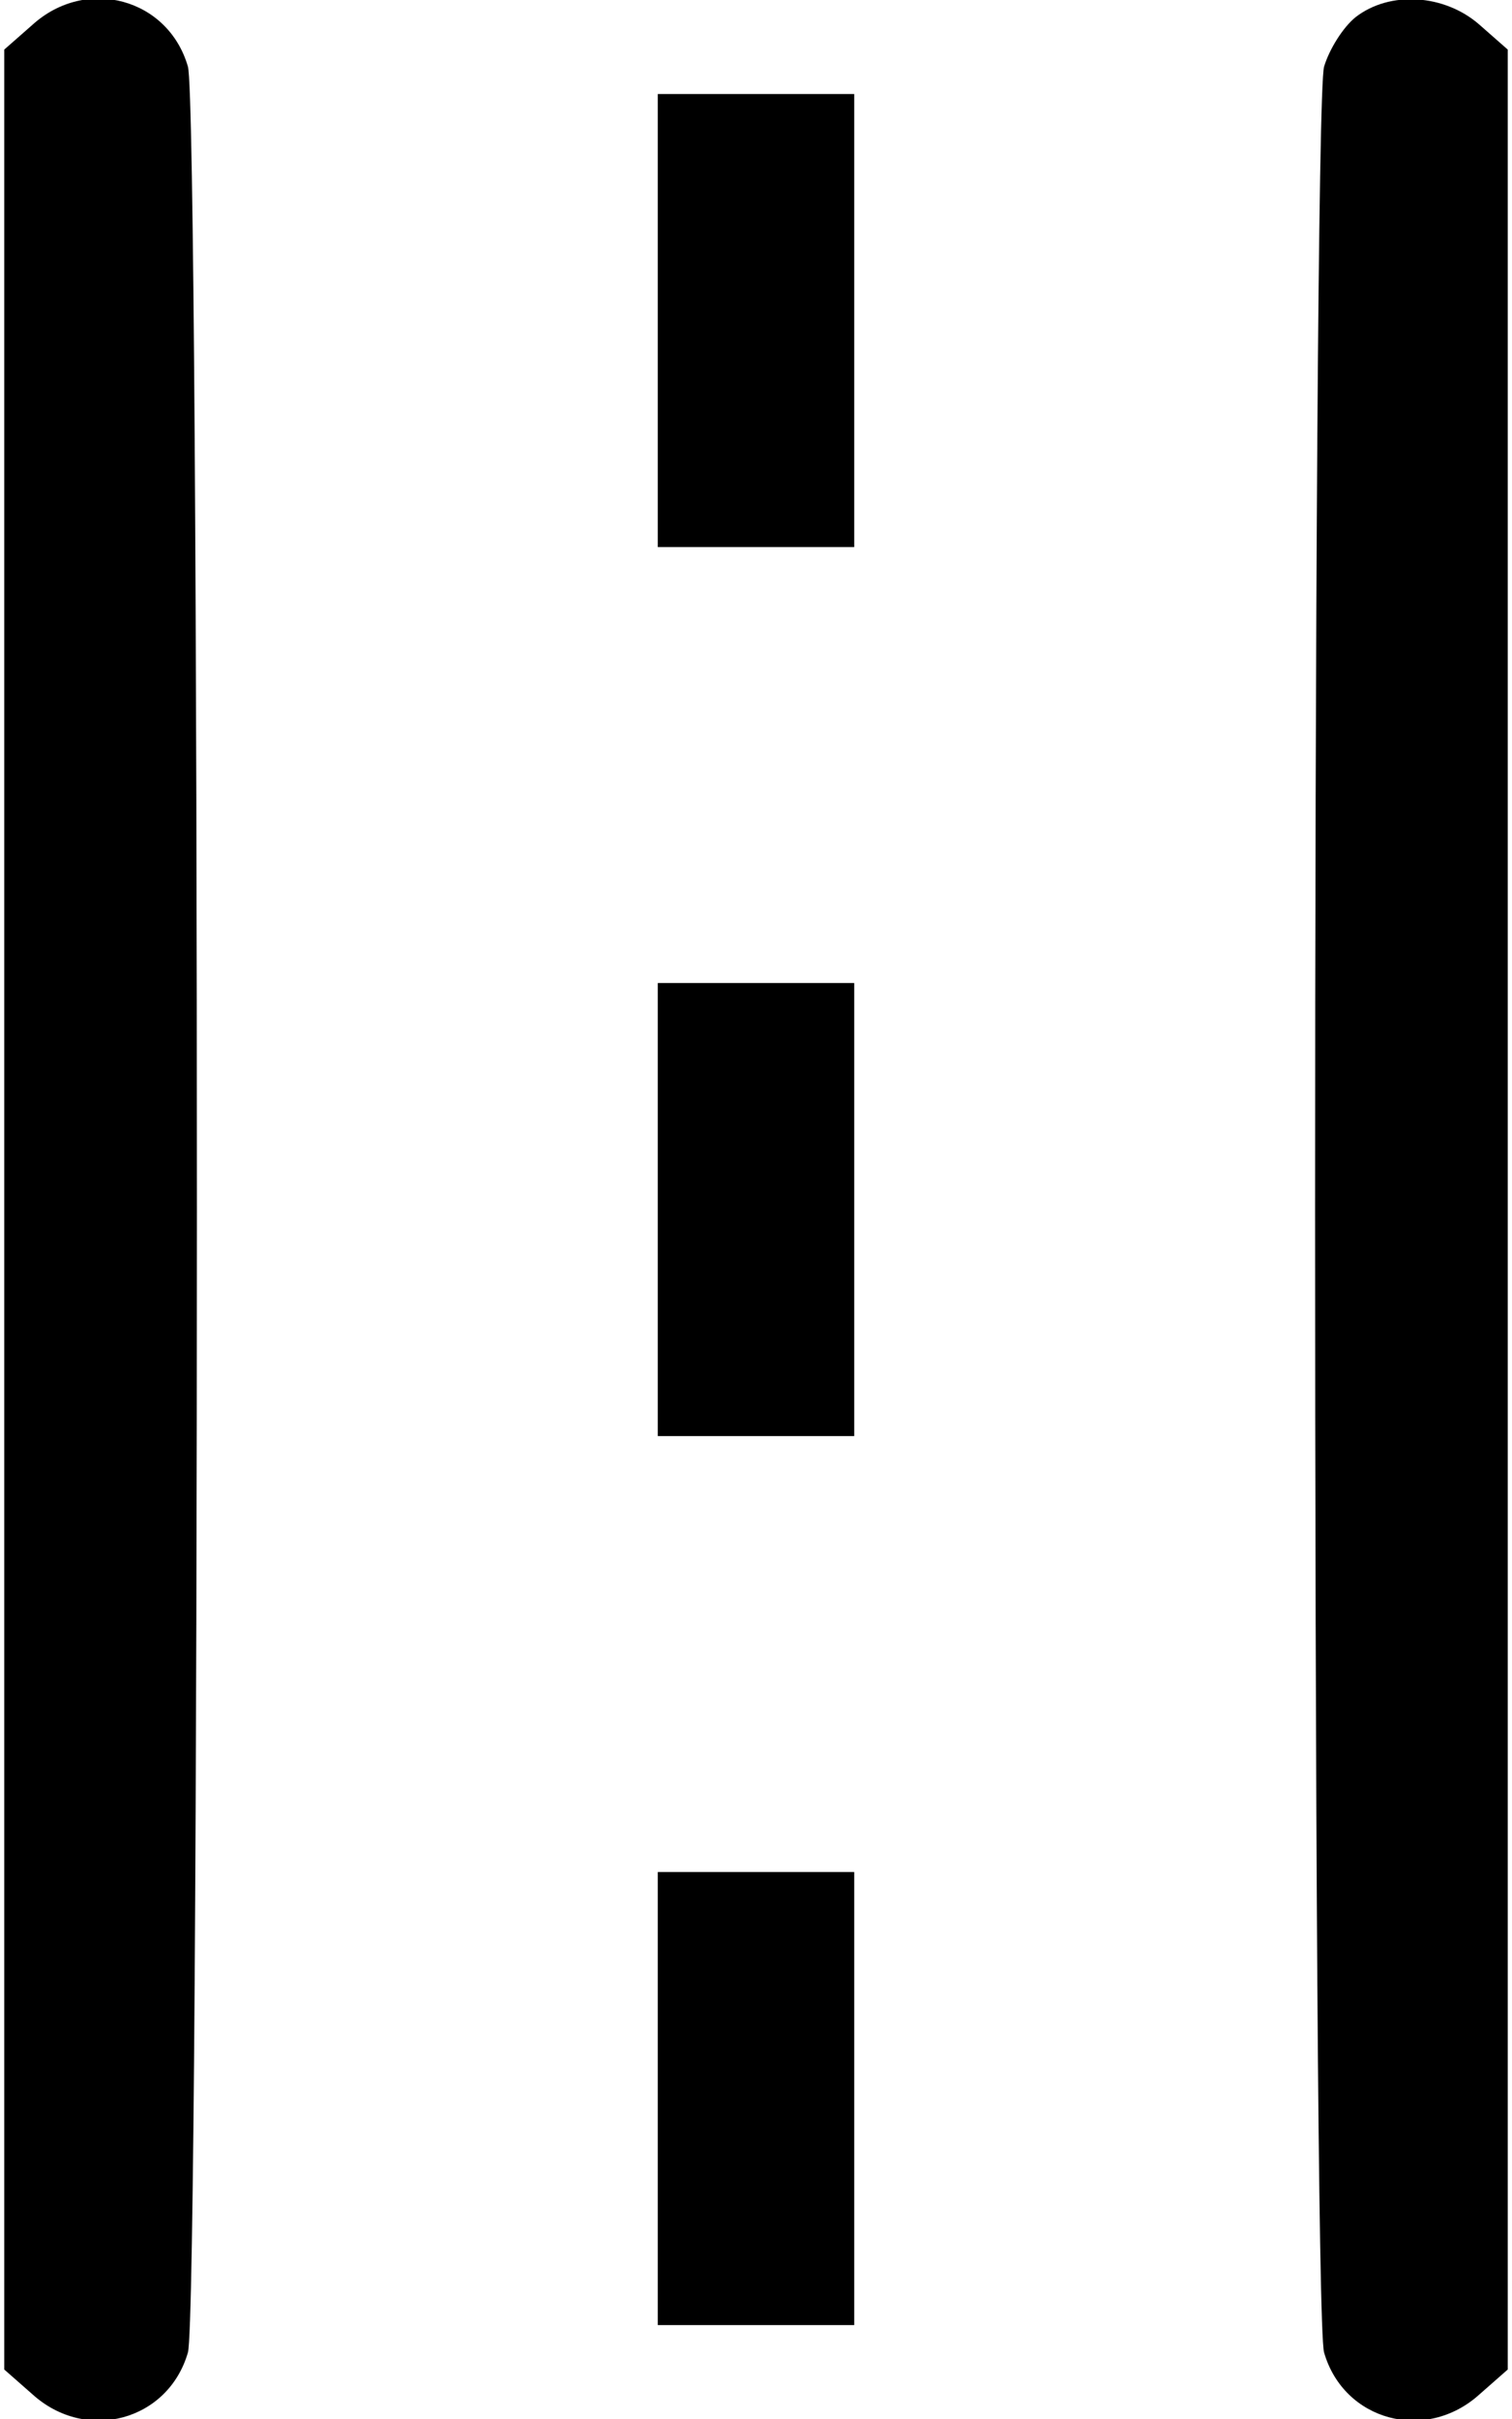 <?xml version="1.0" standalone="no"?>
<!DOCTYPE svg PUBLIC "-//W3C//DTD SVG 20010904//EN"
 "http://www.w3.org/TR/2001/REC-SVG-20010904/DTD/svg10.dtd">
<svg version="1.0" xmlns="http://www.w3.org/2000/svg"
 width="177pt" height="283pt" viewBox="0 0 177 283"
 preserveAspectRatio="xMidYMid meet">
<g transform="translate(0,283) scale(0.1,-0.1)"
fill="#000000" stroke="none">
<path d="M38 2801 l-33 -29 0 -1357 0 -1357 33 -29 c63 -57 159 -31 182 49 14
51 14 2623 0 2674 -23 80 -119 106 -182 49z"/>
<path d="M1587 2810 c-15 -12 -31 -38 -37 -58 -14 -51 -14 -2623 0 -2674 23
-80 119 -106 182 -49 l33 29 0 1357 0 1357 -33 29 c-41 36 -105 40 -145 9z"/>
<path d="M770 2455 l0 -265 115 0 115 0 0 265 0 265 -115 0 -115 0 0 -265z"/>
<path d="M770 1415 l0 -265 115 0 115 0 0 265 0 265 -115 0 -115 0 0 -265z"/>
<path d="M770 375 l0 -265 115 0 115 0 0 265 0 265 -115 0 -115 0 0 -265z"/>
</g>
</svg>

